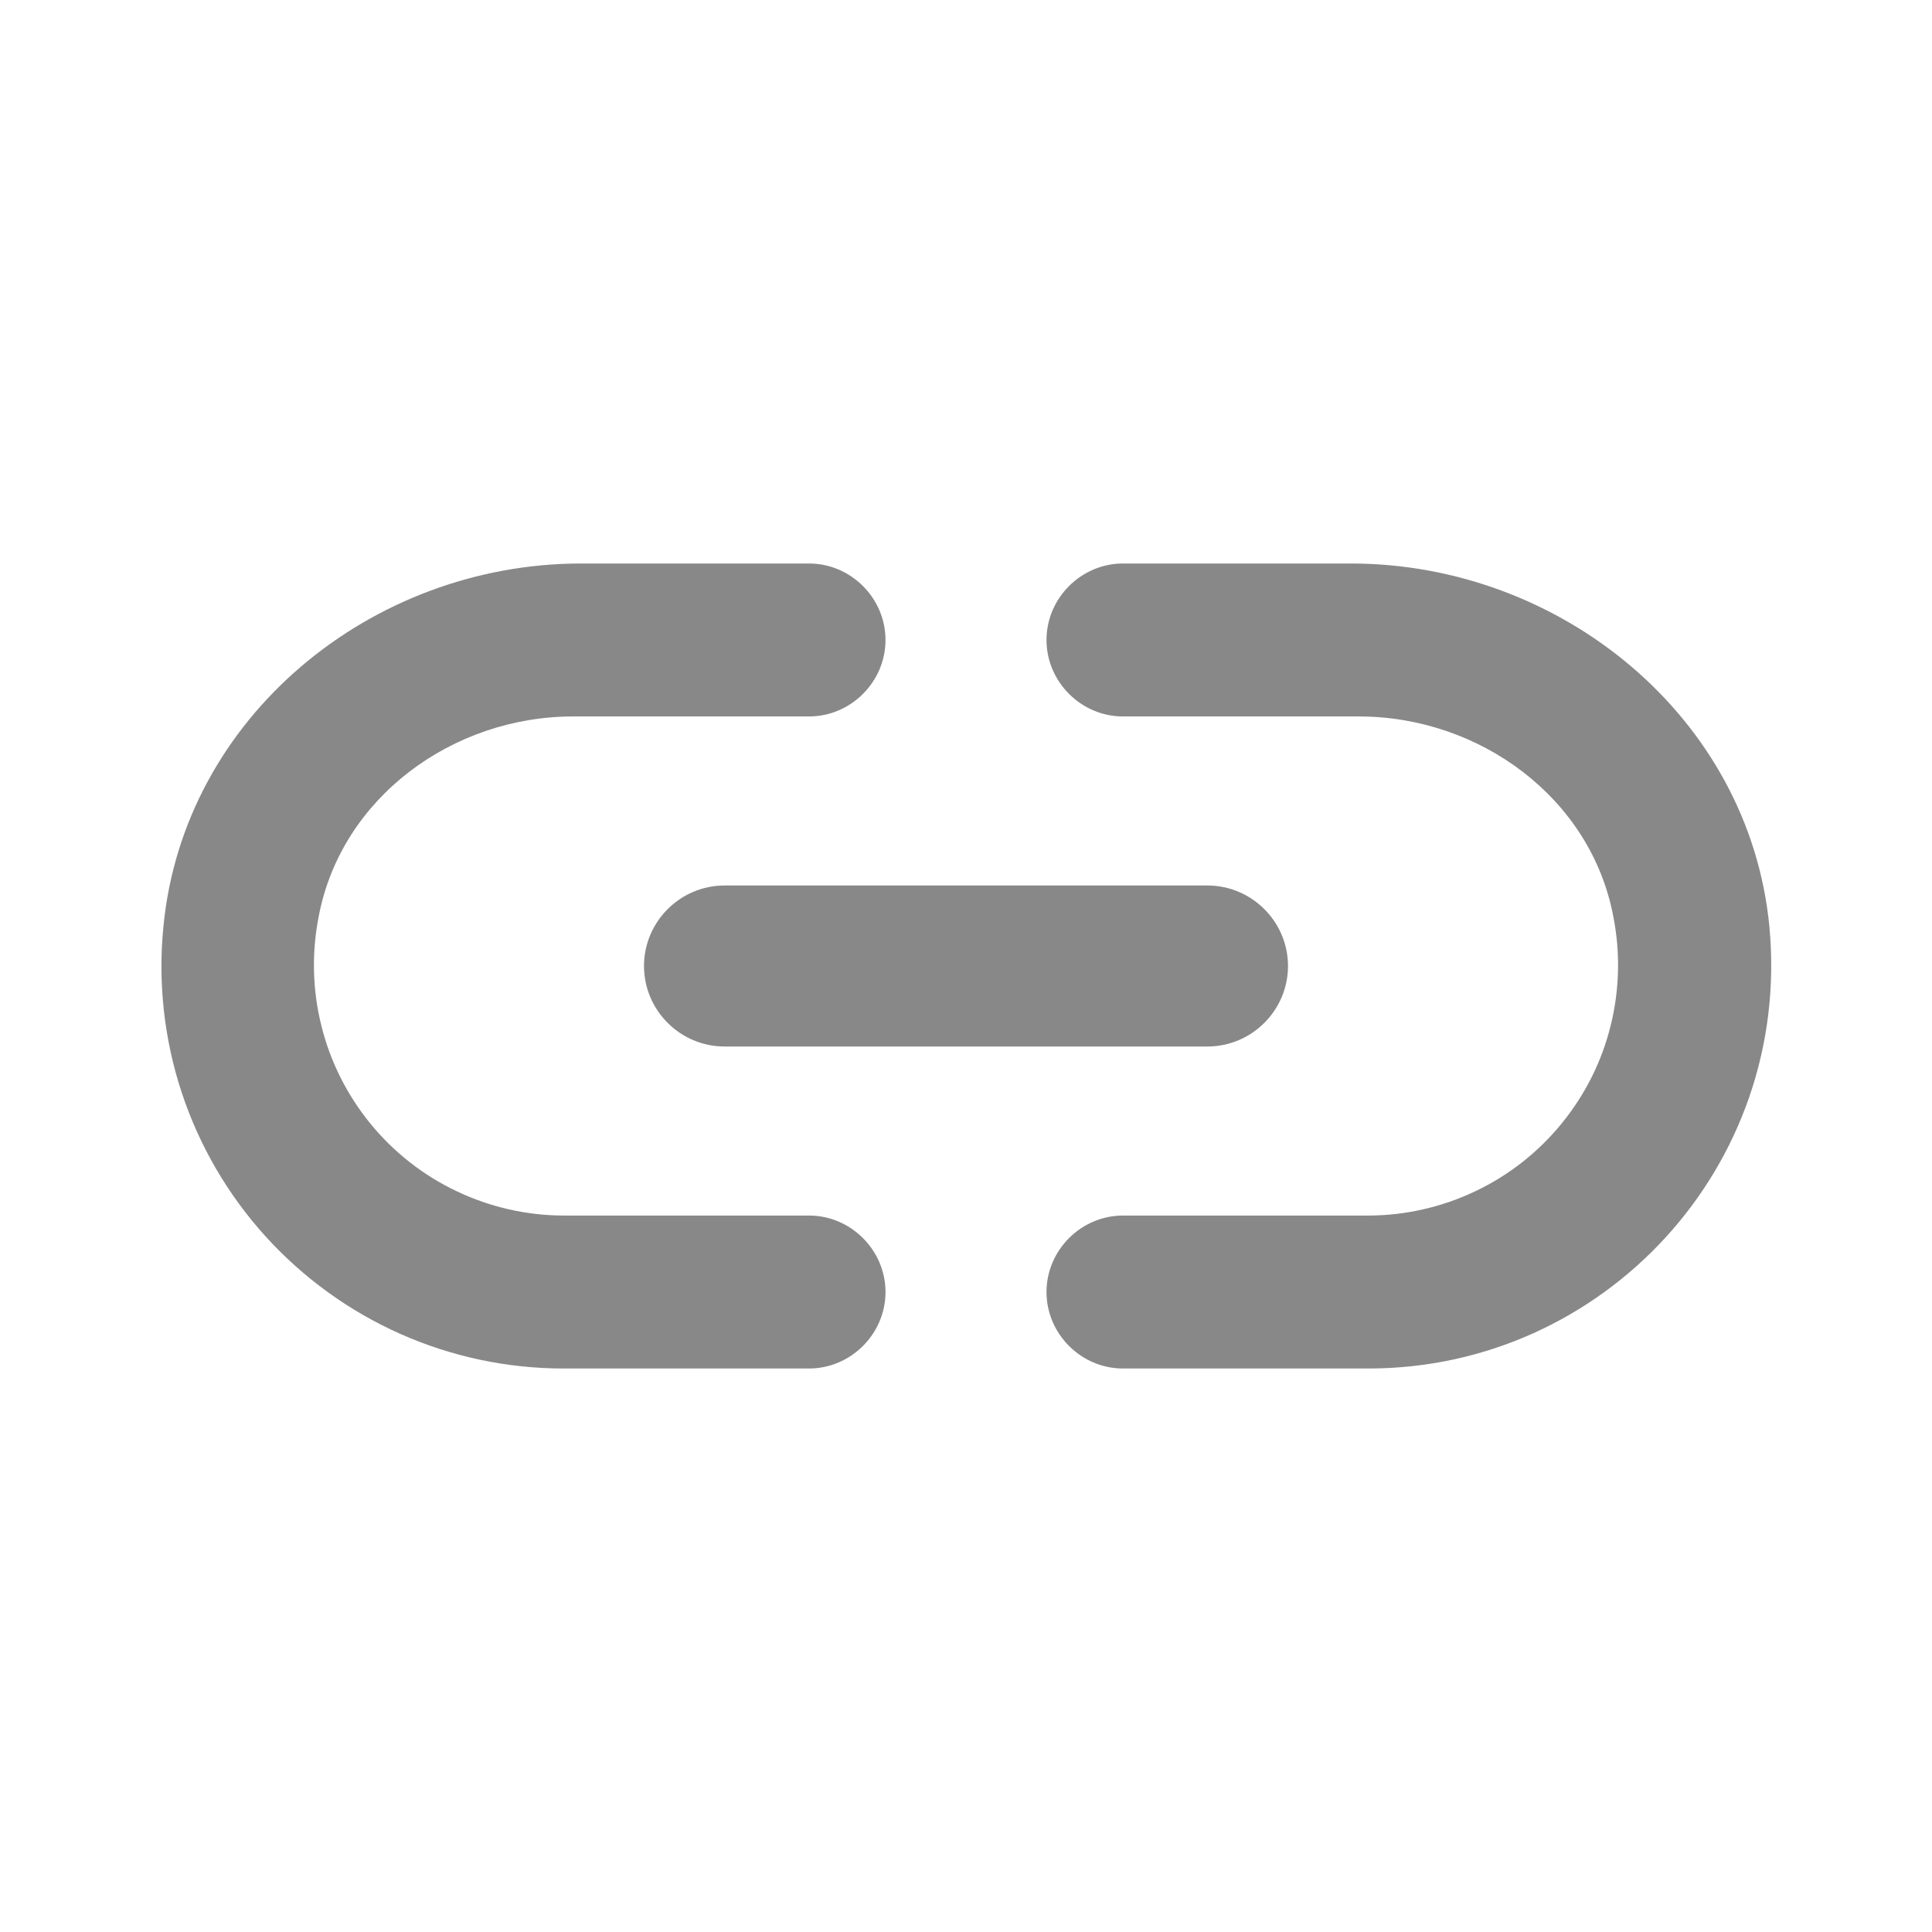 <svg width="24" height="24" viewBox="0 0 24 24" fill="none" xmlns="http://www.w3.org/2000/svg">
<path d="M3.96 11.38C4.24 9.91 5.62 8.9 7.12 8.9H10.05C10.57 8.9 11 8.47 11 7.95C11 7.43 10.57 7 10.05 7H7.22C4.61 7 2.28 8.91 2.03 11.51C1.961 12.204 2.038 12.905 2.256 13.568C2.474 14.23 2.829 14.84 3.297 15.357C3.766 15.874 4.337 16.288 4.975 16.571C5.612 16.854 6.302 17 7 17H10.05C10.57 17 11 16.57 11 16.05C11 15.53 10.57 15.1 10.05 15.1H7C6.541 15.099 6.087 14.995 5.673 14.798C5.258 14.601 4.892 14.314 4.601 13.958C4.311 13.602 4.102 13.187 3.992 12.741C3.881 12.295 3.87 11.83 3.96 11.38ZM9 13H15C15.55 13 16 12.55 16 12C16 11.45 15.55 11 15 11H9C8.45 11 8 11.45 8 12C8 12.55 8.45 13 9 13ZM16.78 7H13.95C13.43 7 13 7.43 13 7.95C13 8.47 13.43 8.9 13.95 8.9H16.88C18.38 8.9 19.76 9.91 20.04 11.38C20.13 11.83 20.119 12.295 20.008 12.741C19.898 13.187 19.689 13.602 19.398 13.958C19.108 14.314 18.742 14.601 18.327 14.798C17.913 14.995 17.459 15.099 17 15.1H13.95C13.43 15.1 13 15.53 13 16.05C13 16.57 13.43 17 13.95 17H17C19.92 17 22.26 14.49 21.98 11.51C21.73 8.91 19.39 7 16.78 7Z" fill="#888888"/>
</svg>
